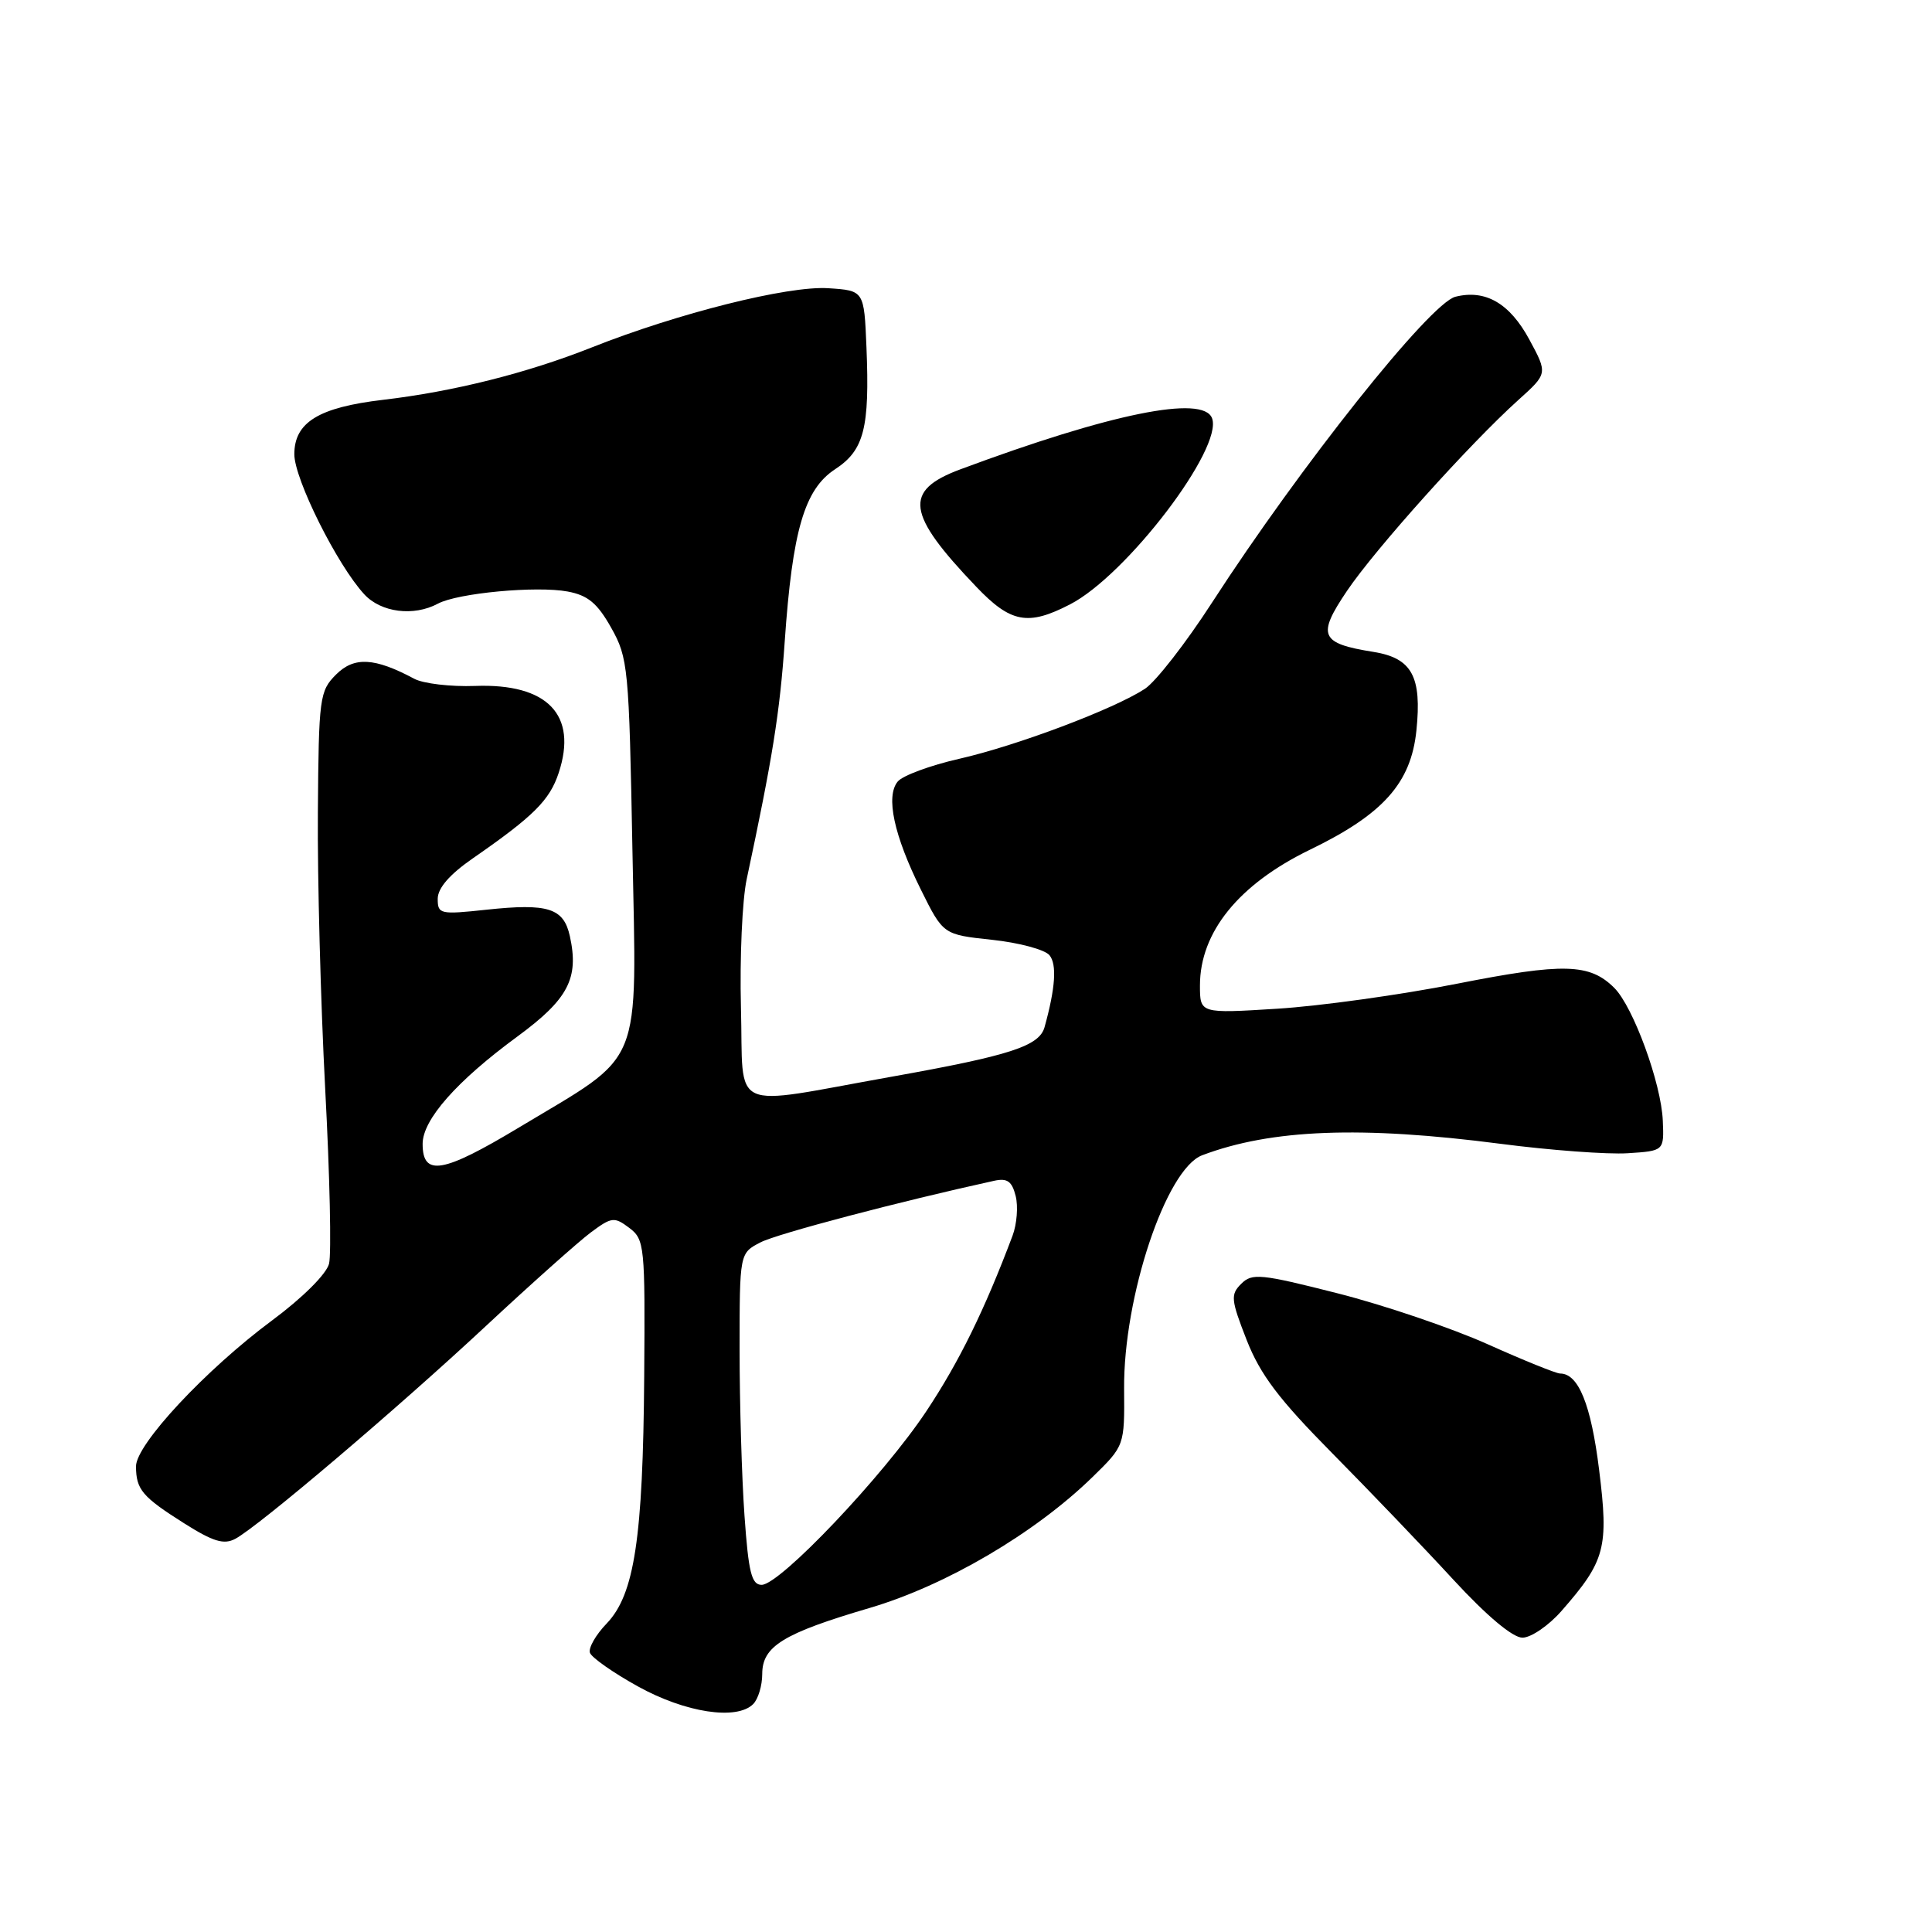<?xml version="1.0" encoding="UTF-8" standalone="no"?>
<!DOCTYPE svg PUBLIC "-//W3C//DTD SVG 1.1//EN" "http://www.w3.org/Graphics/SVG/1.1/DTD/svg11.dtd" >
<svg xmlns="http://www.w3.org/2000/svg" xmlns:xlink="http://www.w3.org/1999/xlink" version="1.1" viewBox="0 0 256 256">
 <g >
 <path fill="currentColor"
d=" M 99.80 225.80 C 100.46 225.14 101.00 223.35 101.00 221.82 C 101.00 218.14 103.75 216.44 115.24 213.06 C 125.35 210.08 137.13 203.16 144.76 195.72 C 149.01 191.57 149.01 191.57 148.95 184.04 C 148.85 171.85 154.51 154.89 159.29 153.08 C 168.44 149.62 180.34 149.16 198.83 151.56 C 205.43 152.42 213.01 152.98 215.67 152.81 C 220.50 152.50 220.50 152.50 220.33 148.50 C 220.13 143.57 216.42 133.42 213.91 130.91 C 210.65 127.65 207.20 127.56 193.05 130.35 C 185.60 131.82 174.89 133.31 169.25 133.66 C 159.00 134.30 159.00 134.30 159.00 130.58 C 159.00 123.52 164.14 117.17 173.58 112.59 C 183.28 107.89 186.96 103.77 187.68 96.81 C 188.42 89.63 187.09 87.20 181.99 86.38 C 174.92 85.25 174.48 84.23 178.48 78.30 C 182.20 72.78 194.72 58.83 201.19 53.00 C 205.08 49.50 205.08 49.50 202.65 45.00 C 200.05 40.19 196.83 38.32 192.85 39.32 C 189.48 40.17 172.31 61.75 160.59 79.86 C 157.14 85.20 153.14 90.33 151.71 91.27 C 147.62 93.95 134.71 98.82 127.08 100.55 C 123.26 101.42 119.61 102.77 118.96 103.55 C 117.33 105.51 118.44 110.67 122.03 117.90 C 124.98 123.84 124.98 123.84 131.46 124.53 C 135.03 124.91 138.45 125.83 139.06 126.57 C 140.06 127.78 139.85 130.91 138.41 136.10 C 137.71 138.62 133.83 139.87 118.14 142.67 C 96.22 146.58 98.56 147.65 98.18 133.50 C 98.01 126.90 98.35 119.25 98.94 116.50 C 102.36 100.48 103.33 94.44 103.98 85.00 C 105.00 70.30 106.59 64.84 110.65 62.18 C 114.50 59.66 115.25 56.74 114.81 46.00 C 114.50 38.50 114.50 38.50 109.74 38.19 C 104.40 37.85 89.84 41.50 78.40 46.04 C 69.83 49.44 60.11 51.88 50.75 52.98 C 42.23 53.98 39.00 55.96 39.00 60.19 C 39.00 63.48 44.69 74.88 48.27 78.75 C 50.49 81.16 54.81 81.71 58.02 79.99 C 60.65 78.58 71.09 77.61 75.22 78.38 C 77.90 78.88 79.16 79.93 80.99 83.19 C 83.23 87.18 83.35 88.43 83.80 112.62 C 84.35 142.07 85.45 139.37 68.78 149.39 C 58.67 155.47 56.00 155.93 56.00 151.57 C 56.00 148.36 60.51 143.25 68.55 137.35 C 75.30 132.39 76.74 129.64 75.51 124.05 C 74.69 120.32 72.63 119.67 64.47 120.54 C 58.31 121.20 58.00 121.13 58.00 119.10 C 58.00 117.68 59.57 115.87 62.66 113.73 C 70.71 108.15 72.83 106.04 74.03 102.41 C 76.57 94.72 72.55 90.54 62.96 90.89 C 59.71 91.01 56.08 90.58 54.89 89.94 C 49.63 87.13 46.93 86.98 44.53 89.38 C 42.35 91.56 42.23 92.41 42.12 107.58 C 42.05 116.34 42.49 132.86 43.09 144.29 C 43.70 155.73 43.93 166.15 43.60 167.45 C 43.26 168.81 40.10 171.96 36.07 174.95 C 27.25 181.49 18.00 191.41 18.02 194.31 C 18.04 197.38 18.84 198.33 24.39 201.84 C 28.25 204.28 29.67 204.71 31.18 203.90 C 34.27 202.25 52.62 186.67 64.42 175.67 C 70.42 170.08 76.67 164.51 78.29 163.30 C 81.05 161.25 81.40 161.21 83.38 162.70 C 85.41 164.24 85.49 165.04 85.36 182.40 C 85.20 203.81 84.07 211.28 80.39 215.12 C 78.95 216.61 77.95 218.36 78.17 219.00 C 78.38 219.63 81.24 221.64 84.53 223.46 C 90.81 226.94 97.62 227.98 99.80 225.80 Z  M 206.88 213.49 C 212.72 206.83 213.18 205.10 211.89 194.75 C 210.82 186.10 209.15 182.00 206.73 182.00 C 206.20 182.00 201.88 180.25 197.13 178.12 C 192.38 175.99 183.45 172.95 177.27 171.38 C 167.05 168.78 165.90 168.67 164.47 170.11 C 163.03 171.54 163.10 172.21 165.19 177.56 C 167.00 182.16 169.45 185.40 176.50 192.53 C 181.45 197.54 188.69 205.09 192.58 209.32 C 197.01 214.12 200.44 217.00 201.73 217.00 C 202.86 217.00 205.18 215.42 206.88 213.49 Z  M 141.79 80.08 C 149.28 76.22 162.12 59.37 160.60 55.41 C 159.41 52.29 147.15 54.78 127.25 62.19 C 119.67 65.01 120.08 68.05 129.36 77.75 C 133.93 82.54 136.21 82.97 141.79 80.08 Z  M 98.65 200.85 C 98.29 195.81 98.00 185.92 98.00 178.87 C 98.00 166.05 98.00 166.05 100.77 164.62 C 102.99 163.47 119.25 159.19 131.73 156.46 C 133.47 156.08 134.09 156.52 134.58 158.47 C 134.93 159.84 134.74 162.21 134.17 163.73 C 130.46 173.59 127.10 180.44 122.74 187.00 C 117.05 195.56 103.35 210.00 100.92 210.00 C 99.59 210.00 99.18 208.36 98.65 200.85 Z "/>
</g>
</svg>